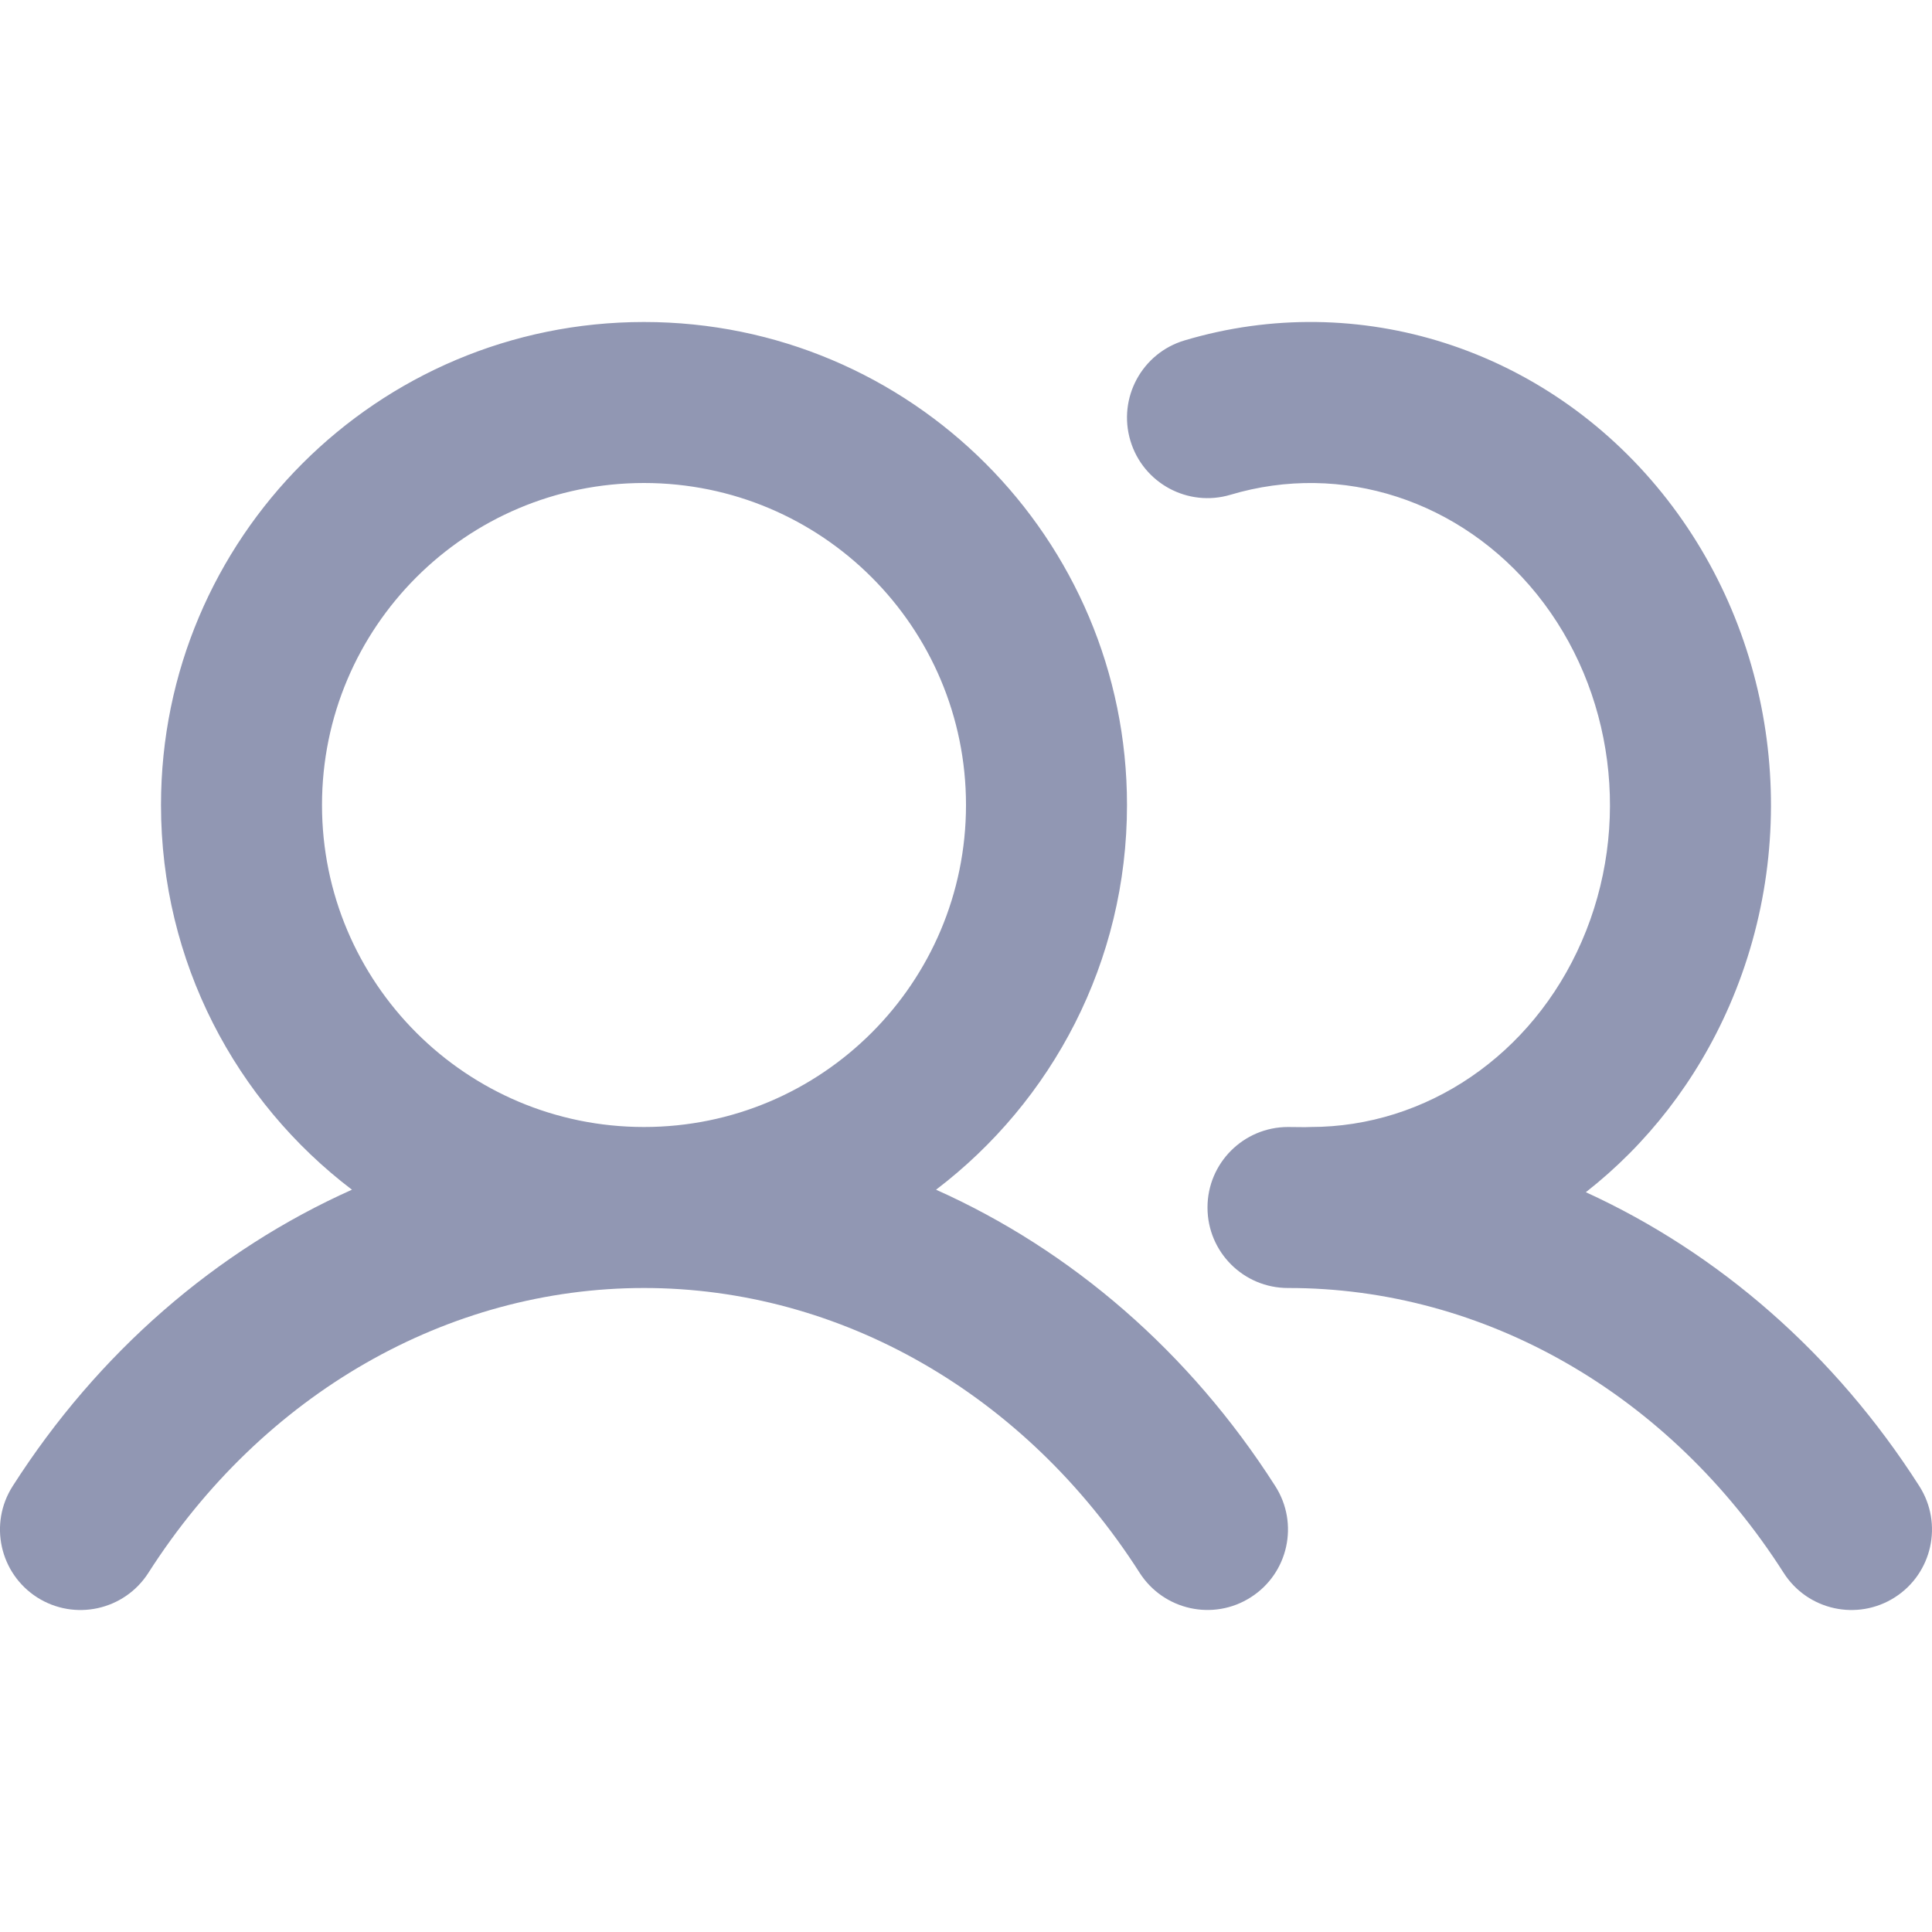 <svg width="24" height="24" viewBox="0 0 24 24" fill="none" xmlns="http://www.w3.org/2000/svg">
<path fill-rule="evenodd" clip-rule="evenodd" d="M20.648 6.126C19.2 4.329 16.879 3.583 14.714 4.229C14.185 4.387 13.884 4.944 14.042 5.474C14.2 6.003 14.757 6.304 15.286 6.146C16.666 5.734 18.147 6.211 19.091 7.381C20.052 8.574 20.272 10.263 19.649 11.694C19.035 13.107 17.718 14 16.28 14C16.257 14 16.234 14.001 16.211 14.002C16.14 14.001 16.07 14 15.999 14C15.447 14.001 14.999 14.449 15 15.001C15 15.553 15.448 16.001 16.001 16C18.438 15.998 20.736 17.311 22.157 19.538C22.454 20.004 23.072 20.14 23.538 19.843C24.003 19.546 24.14 18.928 23.843 18.462C22.795 16.82 21.35 15.565 19.7 14.81C20.457 14.218 21.076 13.428 21.483 12.493C22.402 10.381 22.078 7.901 20.648 6.126ZM8 4C4.686 4 2 6.686 2 10C2 11.95 2.93 13.683 4.372 14.779C2.692 15.53 1.221 16.797 0.157 18.462C-0.14 18.927 -0.004 19.545 0.461 19.843C0.927 20.14 1.545 20.004 1.843 19.539C3.265 17.313 5.562 16 8 16C10.438 16 12.735 17.313 14.157 19.538C14.455 20.003 15.073 20.14 15.538 19.842C16.004 19.545 16.14 18.926 15.842 18.461C14.779 16.796 13.308 15.53 11.628 14.779C13.069 13.683 14 11.95 14 10C14 6.686 11.314 4 8 4ZM4 10C4 12.209 5.791 14 8 14H8C10.209 14 12 12.209 12 10C12 7.791 10.209 6 8 6C5.791 6 4 7.791 4 10Z" fill="#9197B3"/>
</svg>
